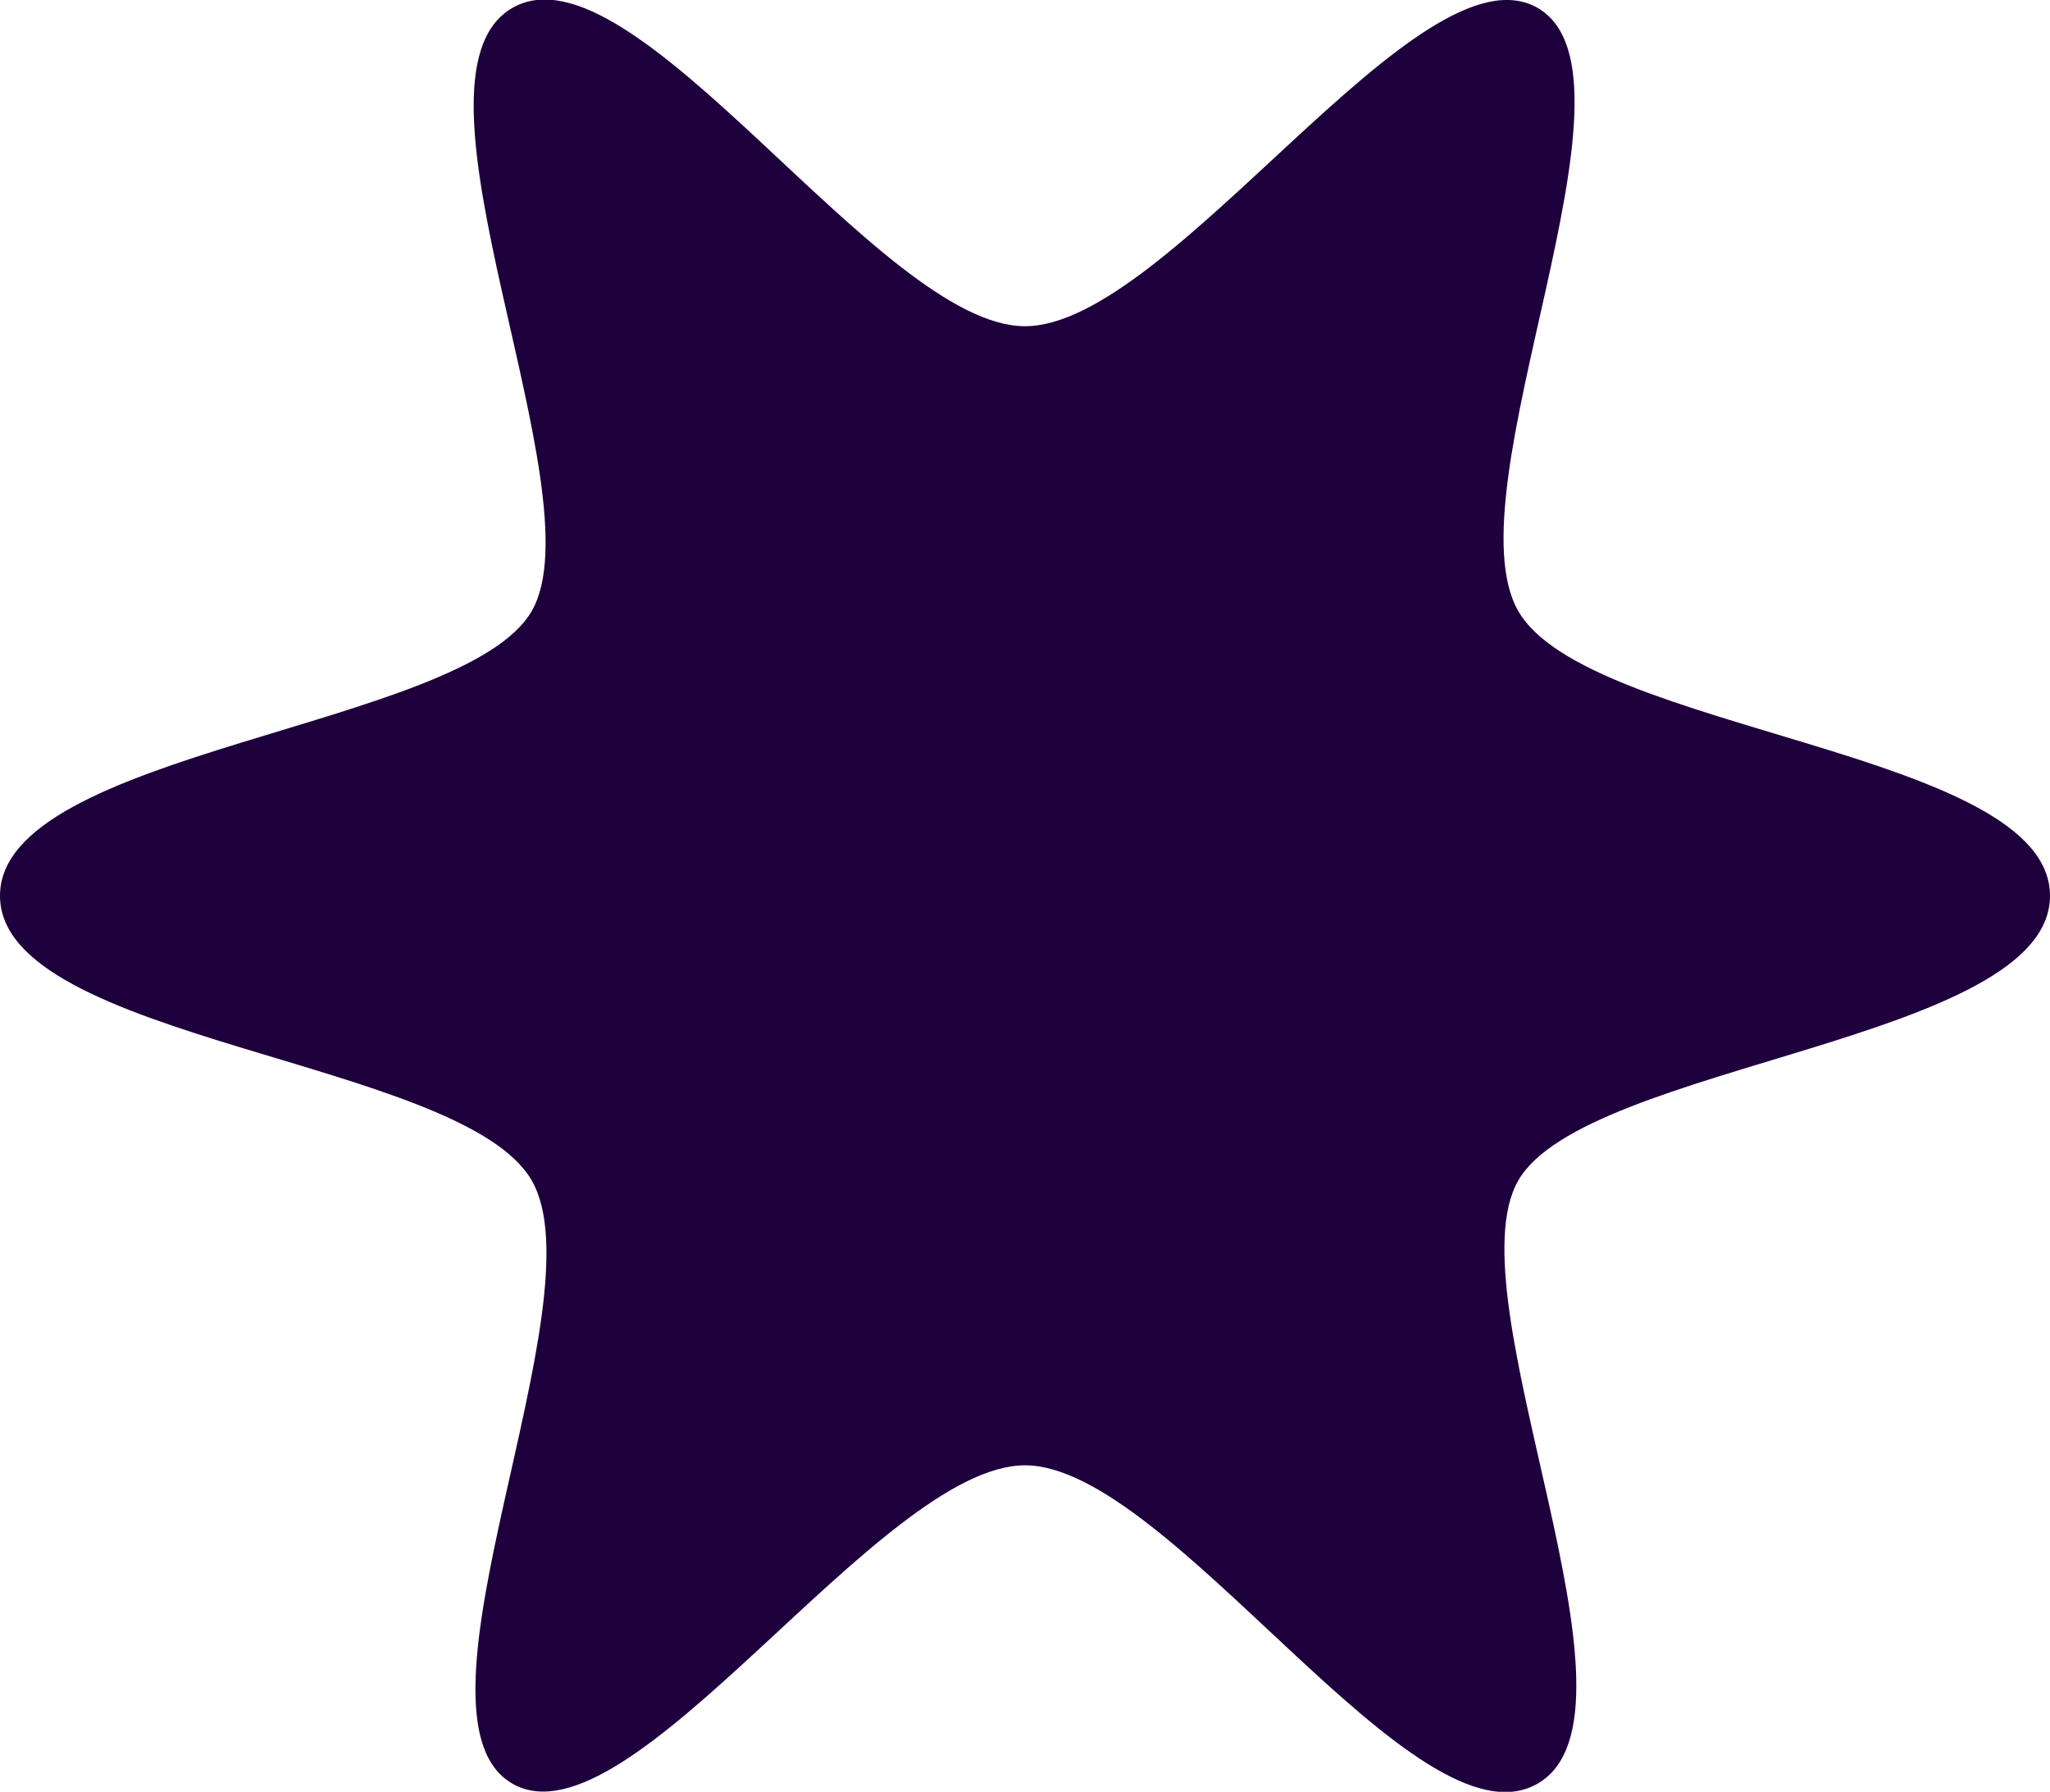 <?xml version="1.0" encoding="UTF-8"?>
<svg id="Layer_2" data-name="Layer 2" xmlns="http://www.w3.org/2000/svg" viewBox="0 0 90 78.65">
  <defs>
    <style>
      .cls-1 {
        fill: #1e003c;
      }
    </style>
  </defs>
  <g id="icon">
    <path class="cls-1" d="M90,39.32c0,6.38-20.36,7.35-23.34,12.49s6.16,23.4.85,26.48-16.13-13.97-22.51-13.97-17.36,16.95-22.51,13.97,3.92-21.17.85-26.48S0,45.7,0,39.32s20.36-7.35,23.34-12.49S17.18,3.42,22.49.35s16.13,13.97,22.51,13.97S62.36-2.63,67.51.35s-3.92,21.17-.85,26.48,23.34,6.12,23.34,12.49Z"/>
  </g>
</svg>